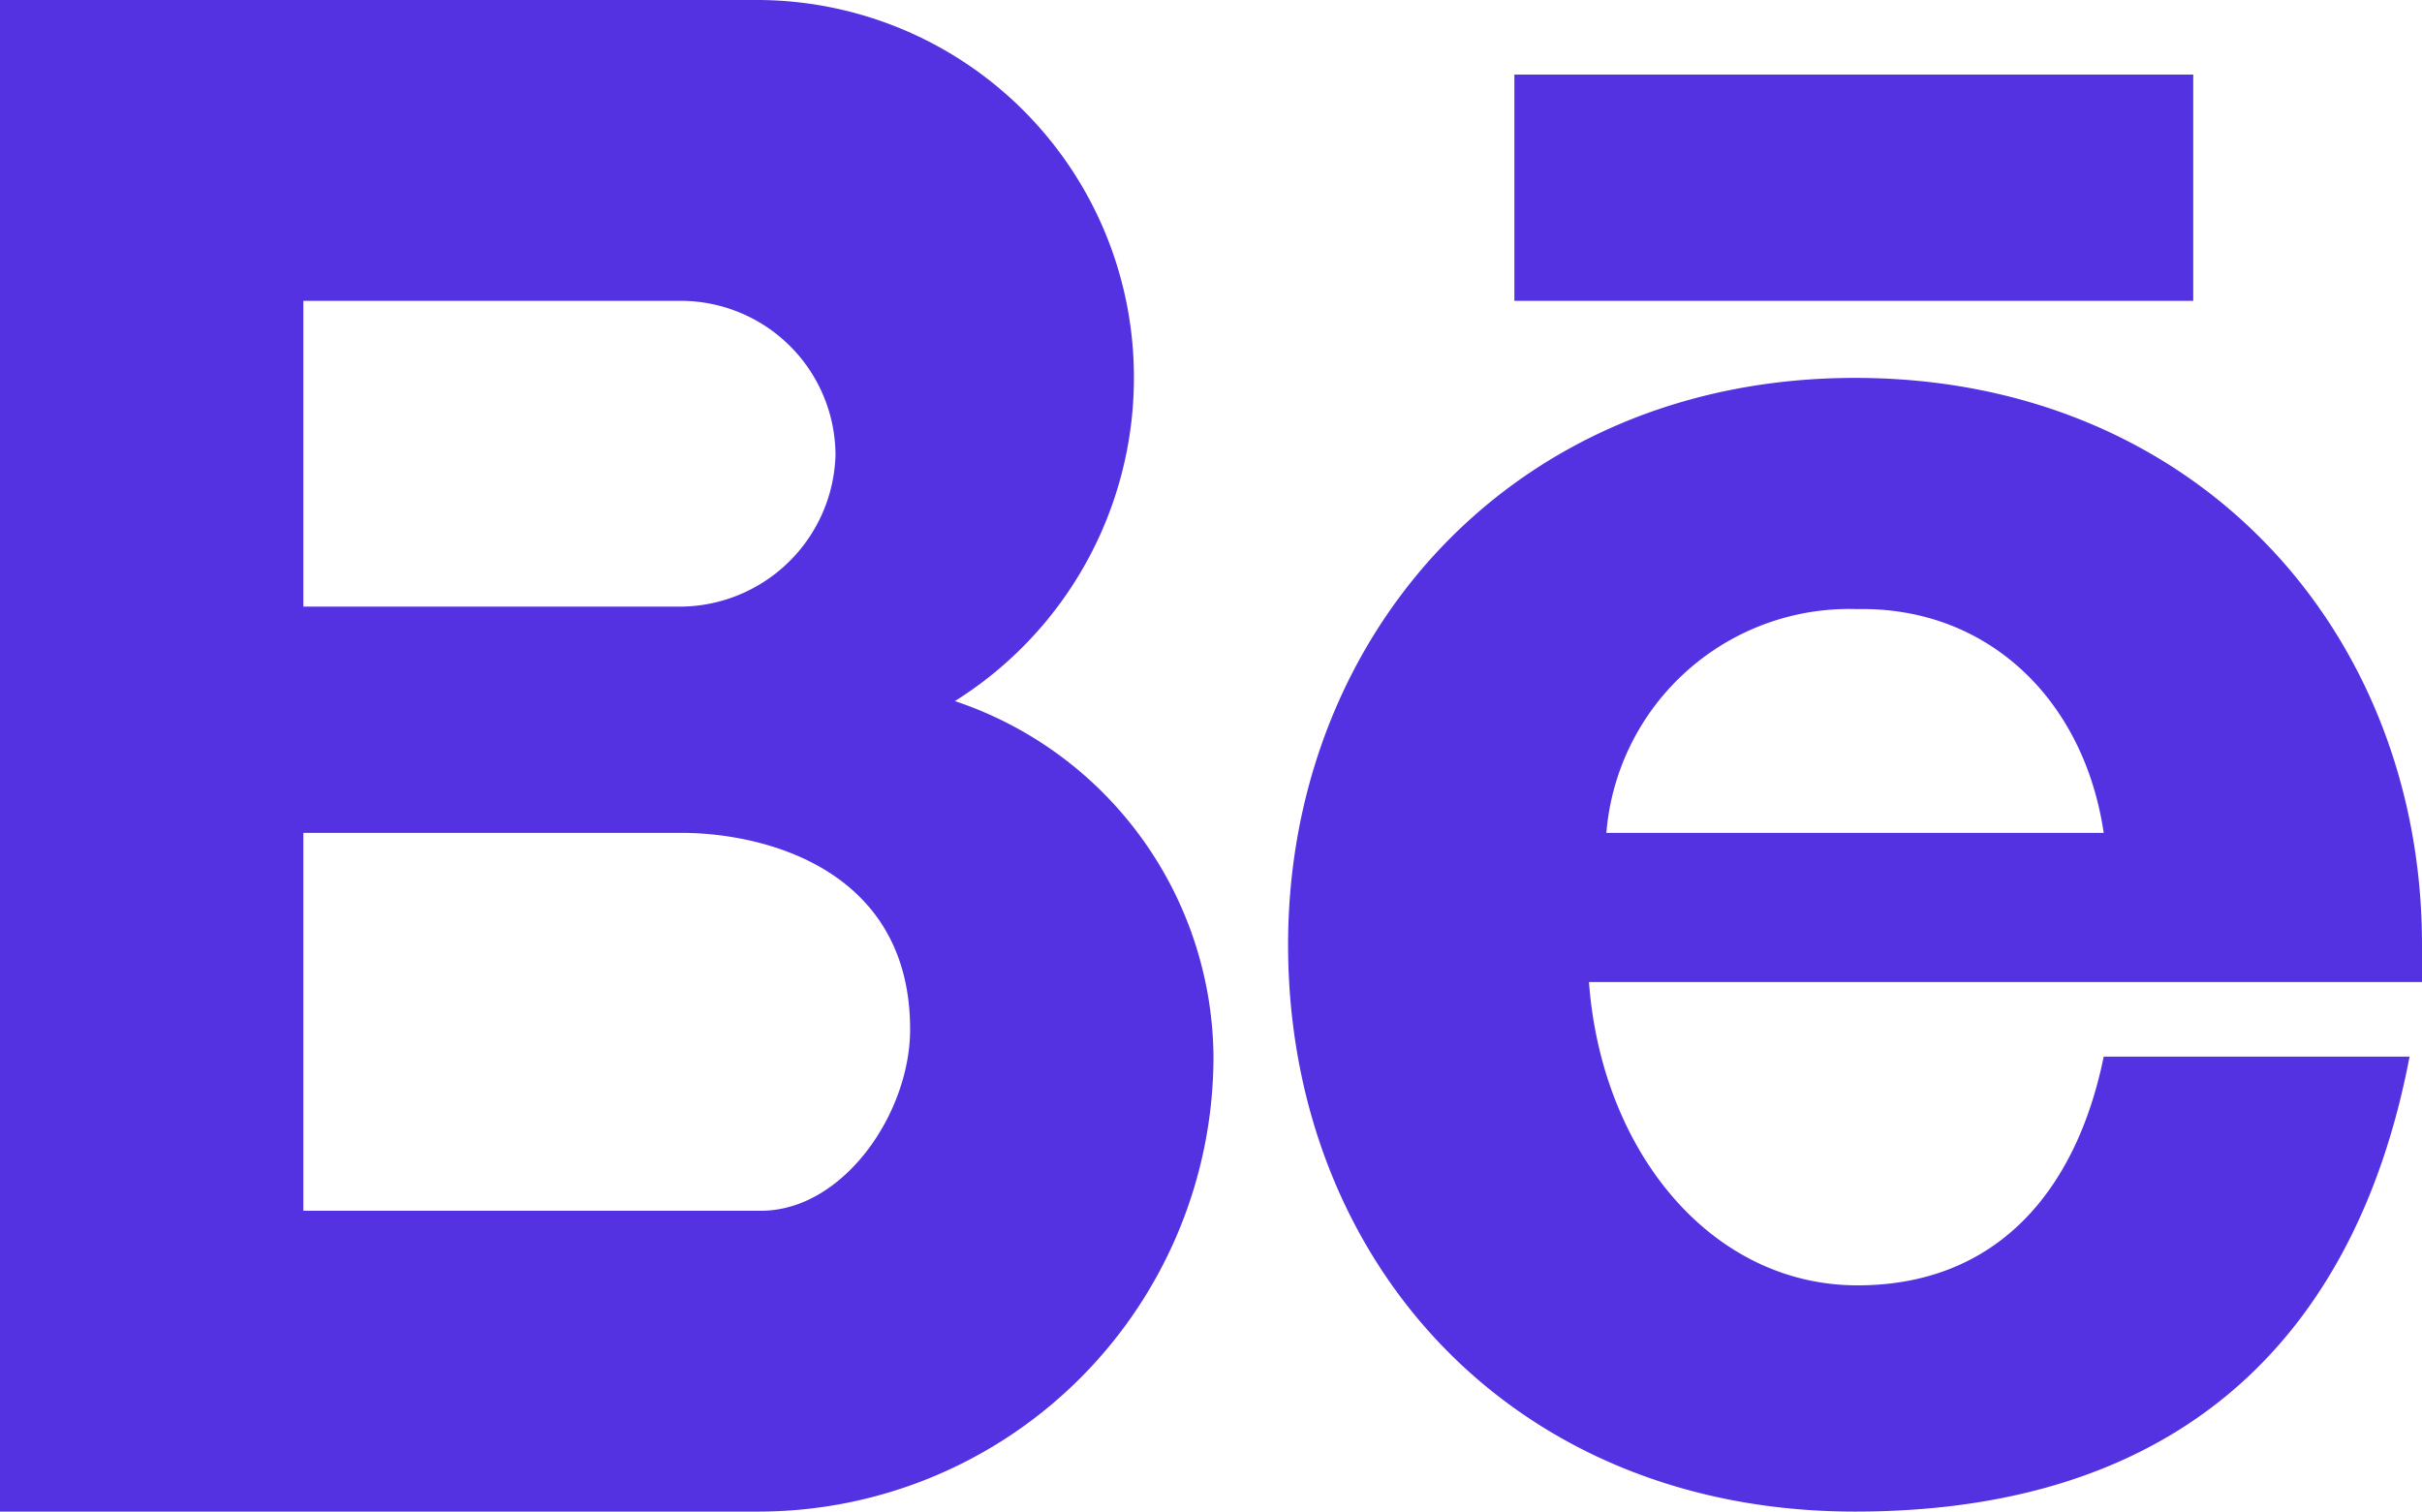 <svg xmlns="http://www.w3.org/2000/svg" viewBox="0 0 97.4 60.8"><defs><style>.cls-1{fill:#5432e2;fill-rule:evenodd;}</style></defs><title>be</title><g id="Layer_2" data-name="Layer 2"><g id="Слой_1" data-name="Слой 1"><path class="cls-1" d="M12.2,33.5H27.4c3.4,0,9.2,1.5,9.2,7.9,0,3.4-2.7,7.3-6,7.3H12.2ZM60.9,3H88.2v9.1H60.9ZM84.6,33.5h-20a9.8,9.8,0,0,1,10.1-9c5.2-.1,9.1,3.6,9.9,9Zm-20.7,6H97.4V38c0-12.6-9.1-22.8-22.8-22.8S51.8,25.5,51.8,38c0,12.7,9,22.8,22.8,22.8S94.9,53,96.9,42.5H84.6c-1.1,5.4-4.3,9.2-9.9,9.2-5.9,0-10.3-5.4-10.8-12.2Zm-15.1,3A15.21,15.21,0,0,0,38.4,28.2a15.34,15.34,0,0,0,7.2-13A15.17,15.17,0,0,0,30.5,0H0V60.8H30.5A18.31,18.31,0,0,0,48.8,42.5ZM27.4,24.4H12.2V12.1H27.4a6.23,6.23,0,0,1,6.2,6.2,6.28,6.28,0,0,1-6.2,6.1Z"/></g></g></svg>
